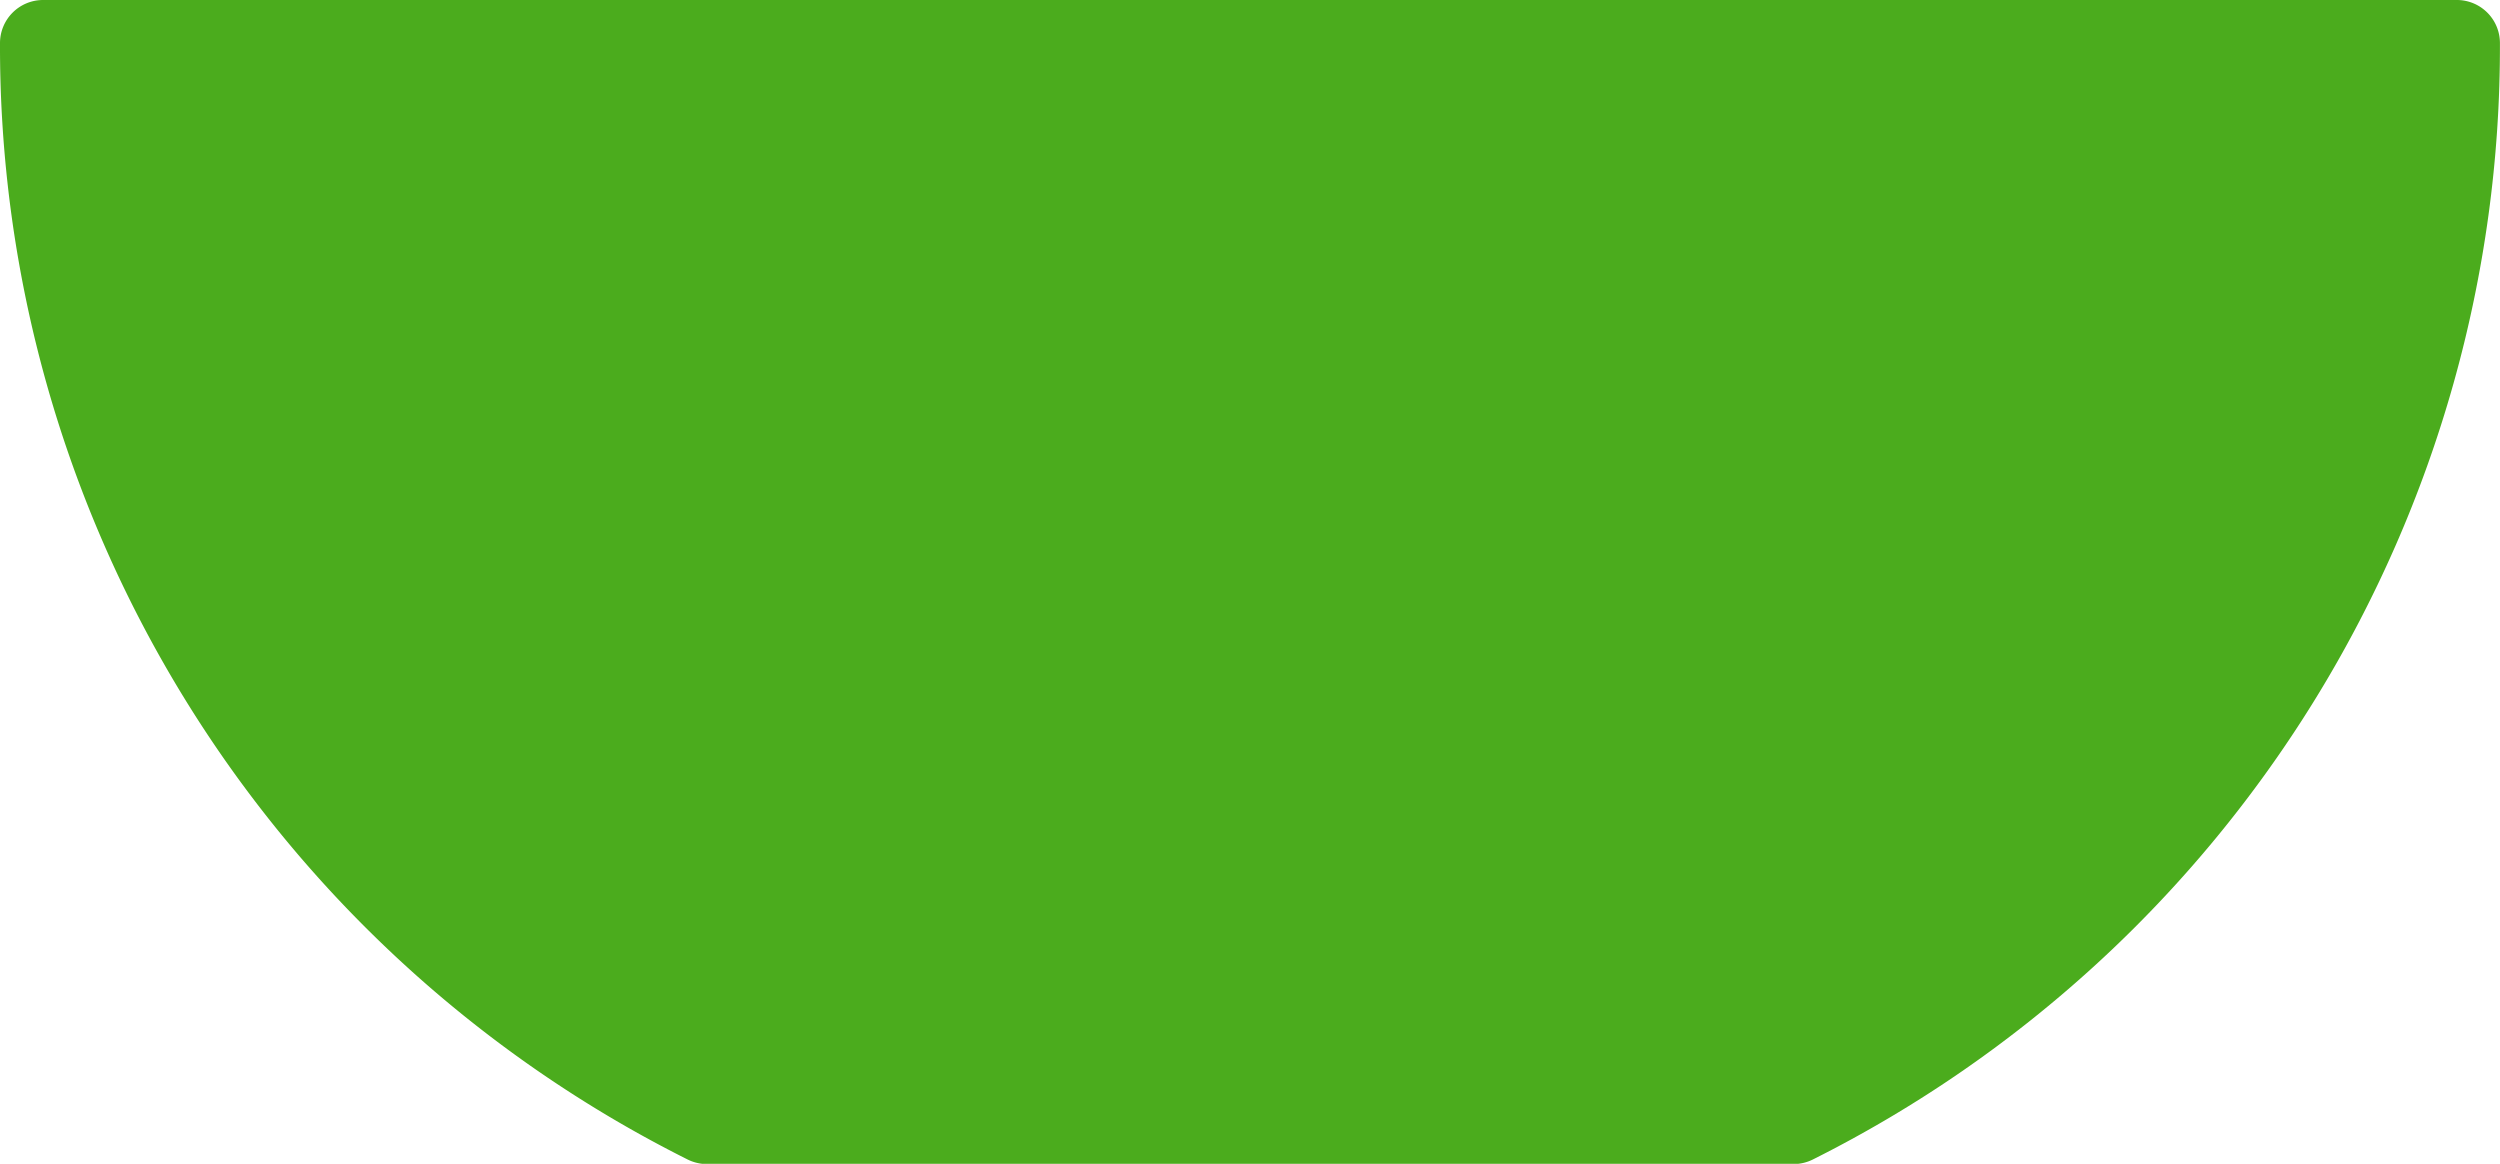 <svg xmlns="http://www.w3.org/2000/svg" width="36.727" height="17.097" viewBox="0 0 36.727 17.097">
  <path id="Path_85519" data-name="Path 85519" d="M39.094,31H3.633A.633.633,0,0,0,3,31.633a18.287,18.287,0,0,0,10.1,16.4.641.641,0,0,0,.289.068H29.348a.641.641,0,0,0,.286-.068,18.287,18.287,0,0,0,10.092-16.4A.633.633,0,0,0,39.094,31Z" transform="translate(-3 -31)" fill="#4bac1d"/>
</svg>
